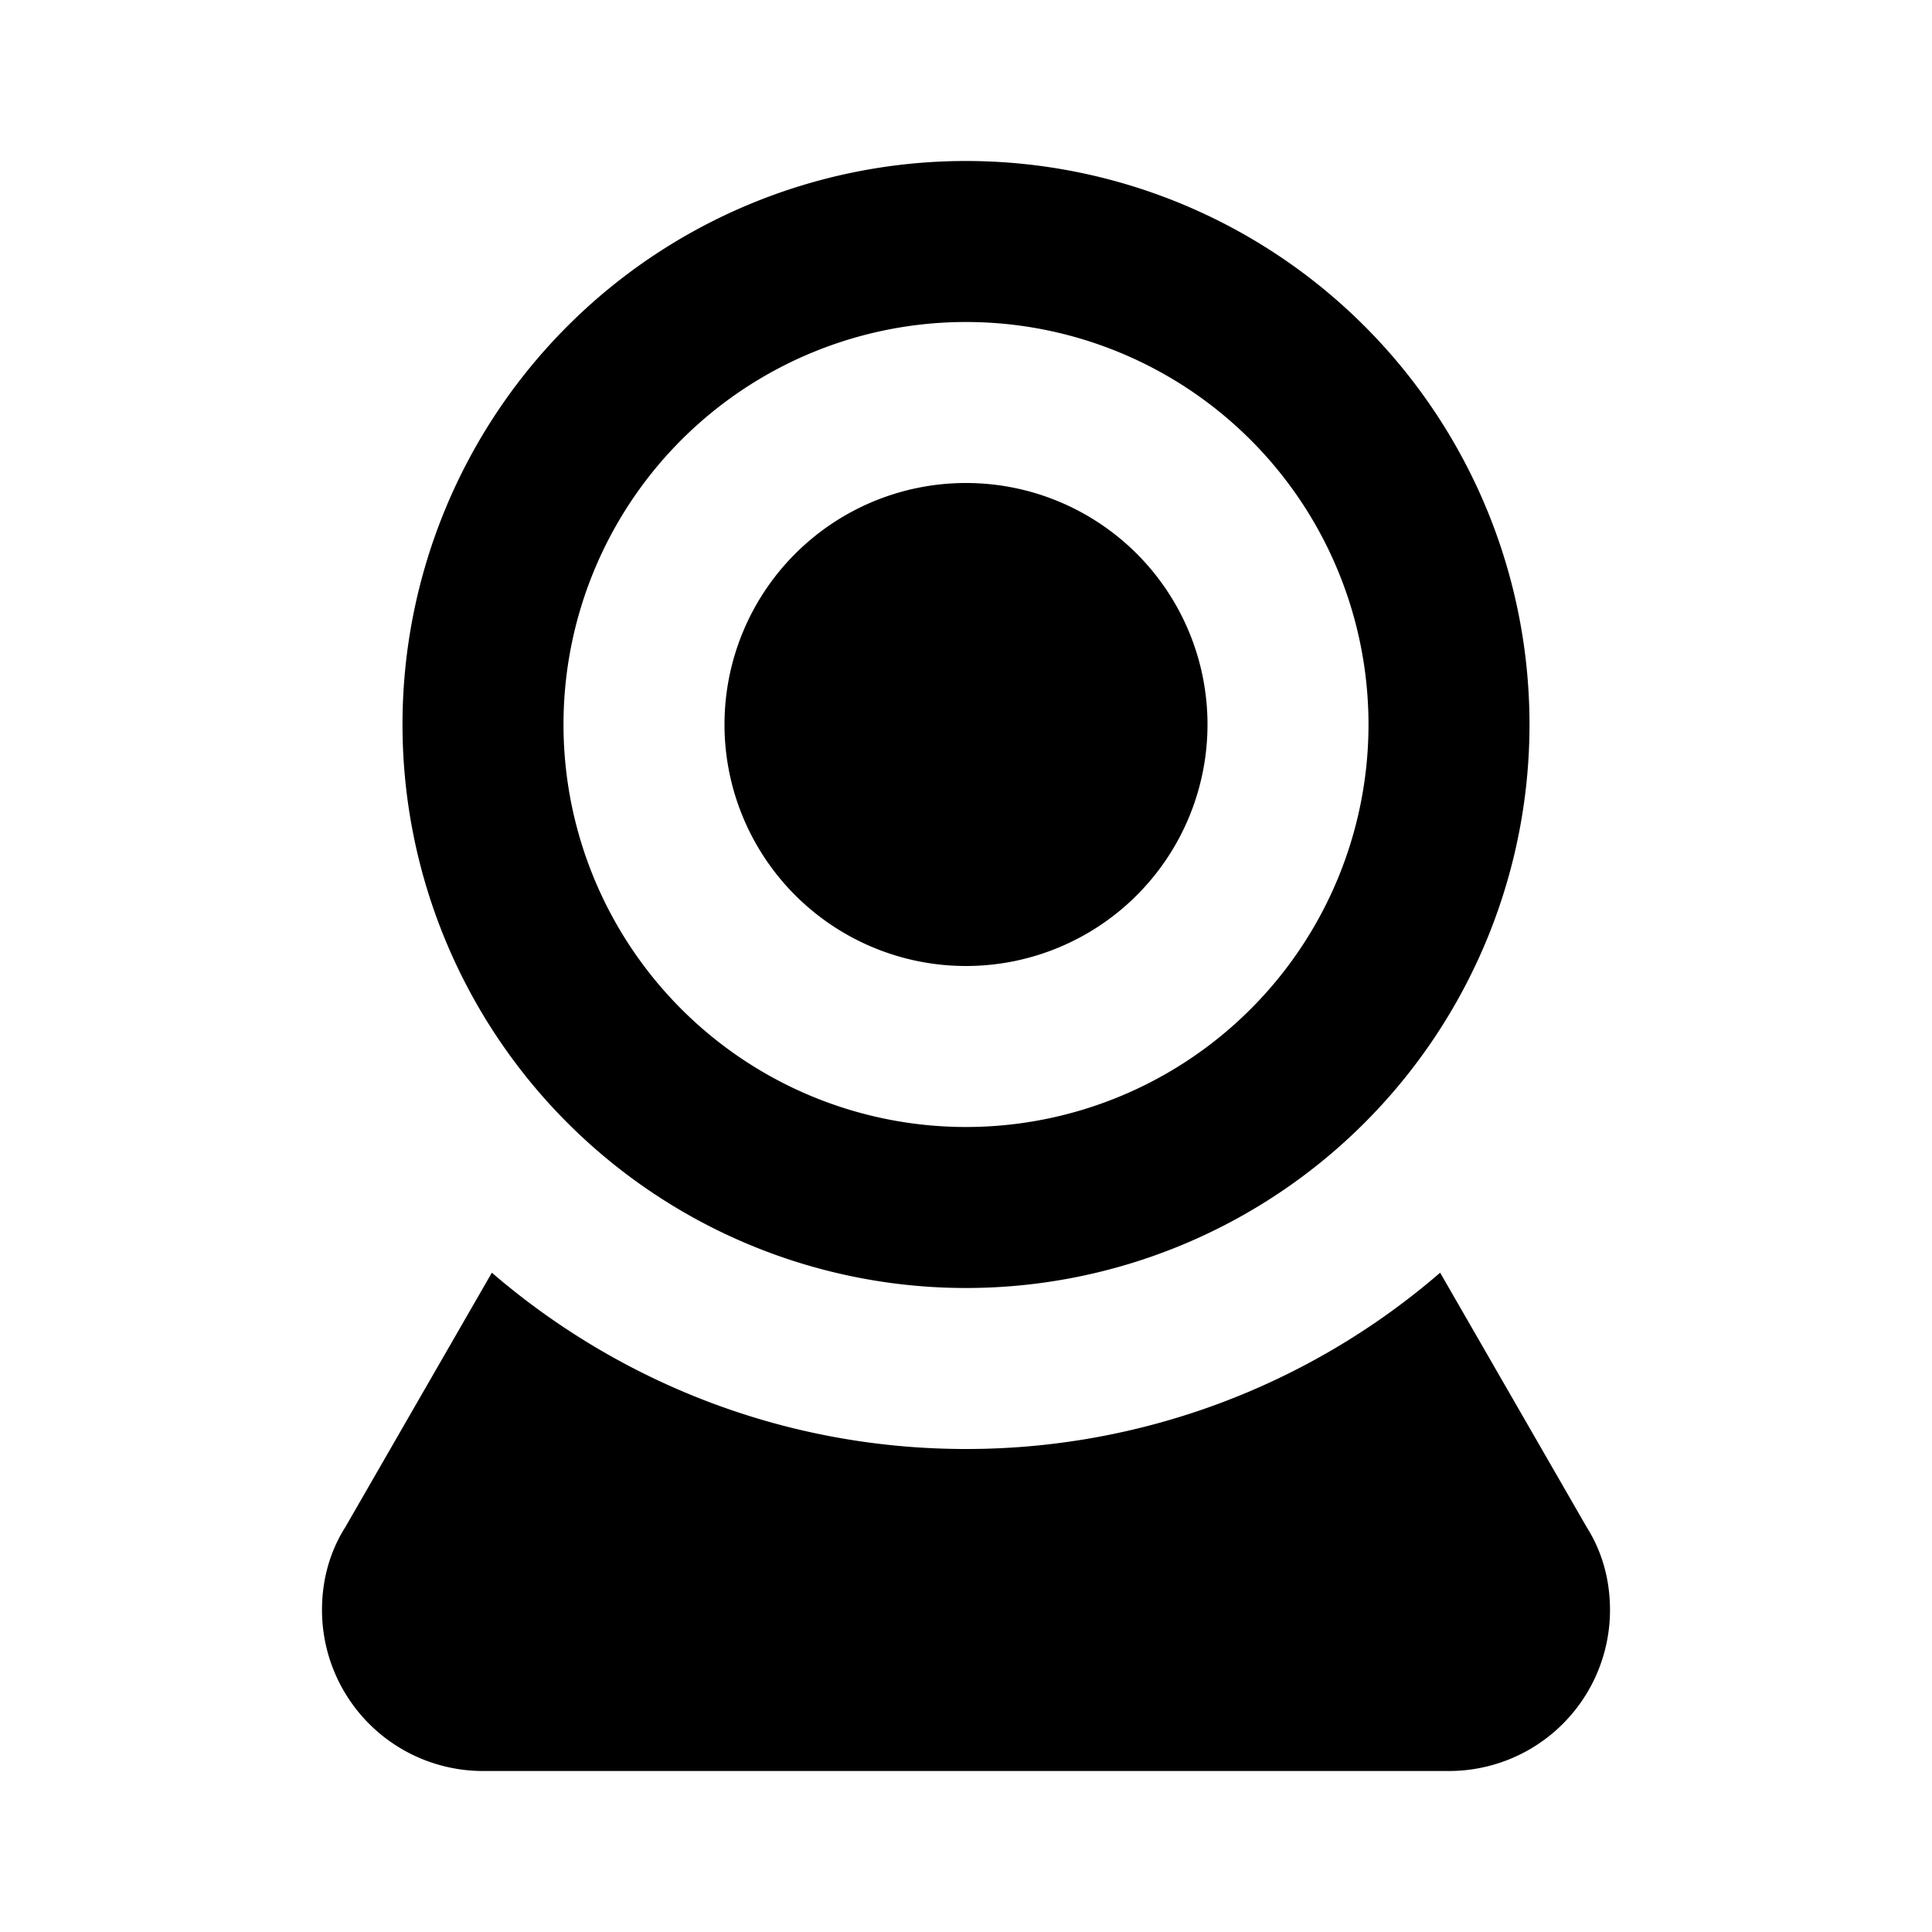 <svg xmlns="http://www.w3.org/2000/svg" viewBox="0 0 24 24"><path d="M12 2a7 7 0 0 0-7 7 7 7 0 0 0 7 7 7 7 0 0 0 7-7 7 7 0 0 0-7-7zm0 2a5 5 0 0 1 5 5 5 5 0 0 1-5 5 5 5 0 0 1-5-5 5 5 0 0 1 5-5zm0 2a3 3 0 0 0-3 3 3 3 0 0 0 3 3 3 3 0 0 0 3-3 3 3 0 0 0-3-3zm-5.89 9.81-1.82 3.16c-.19.3-.29.65-.29 1.03a2 2 0 0 0 2 2h12a2 2 0 0 0 2-2c0-.38-.1-.73-.29-1.03l-1.82-3.16A9 9 0 0 1 12 18c-2.25 0-4.31-.83-5.89-2.19z"/></svg>